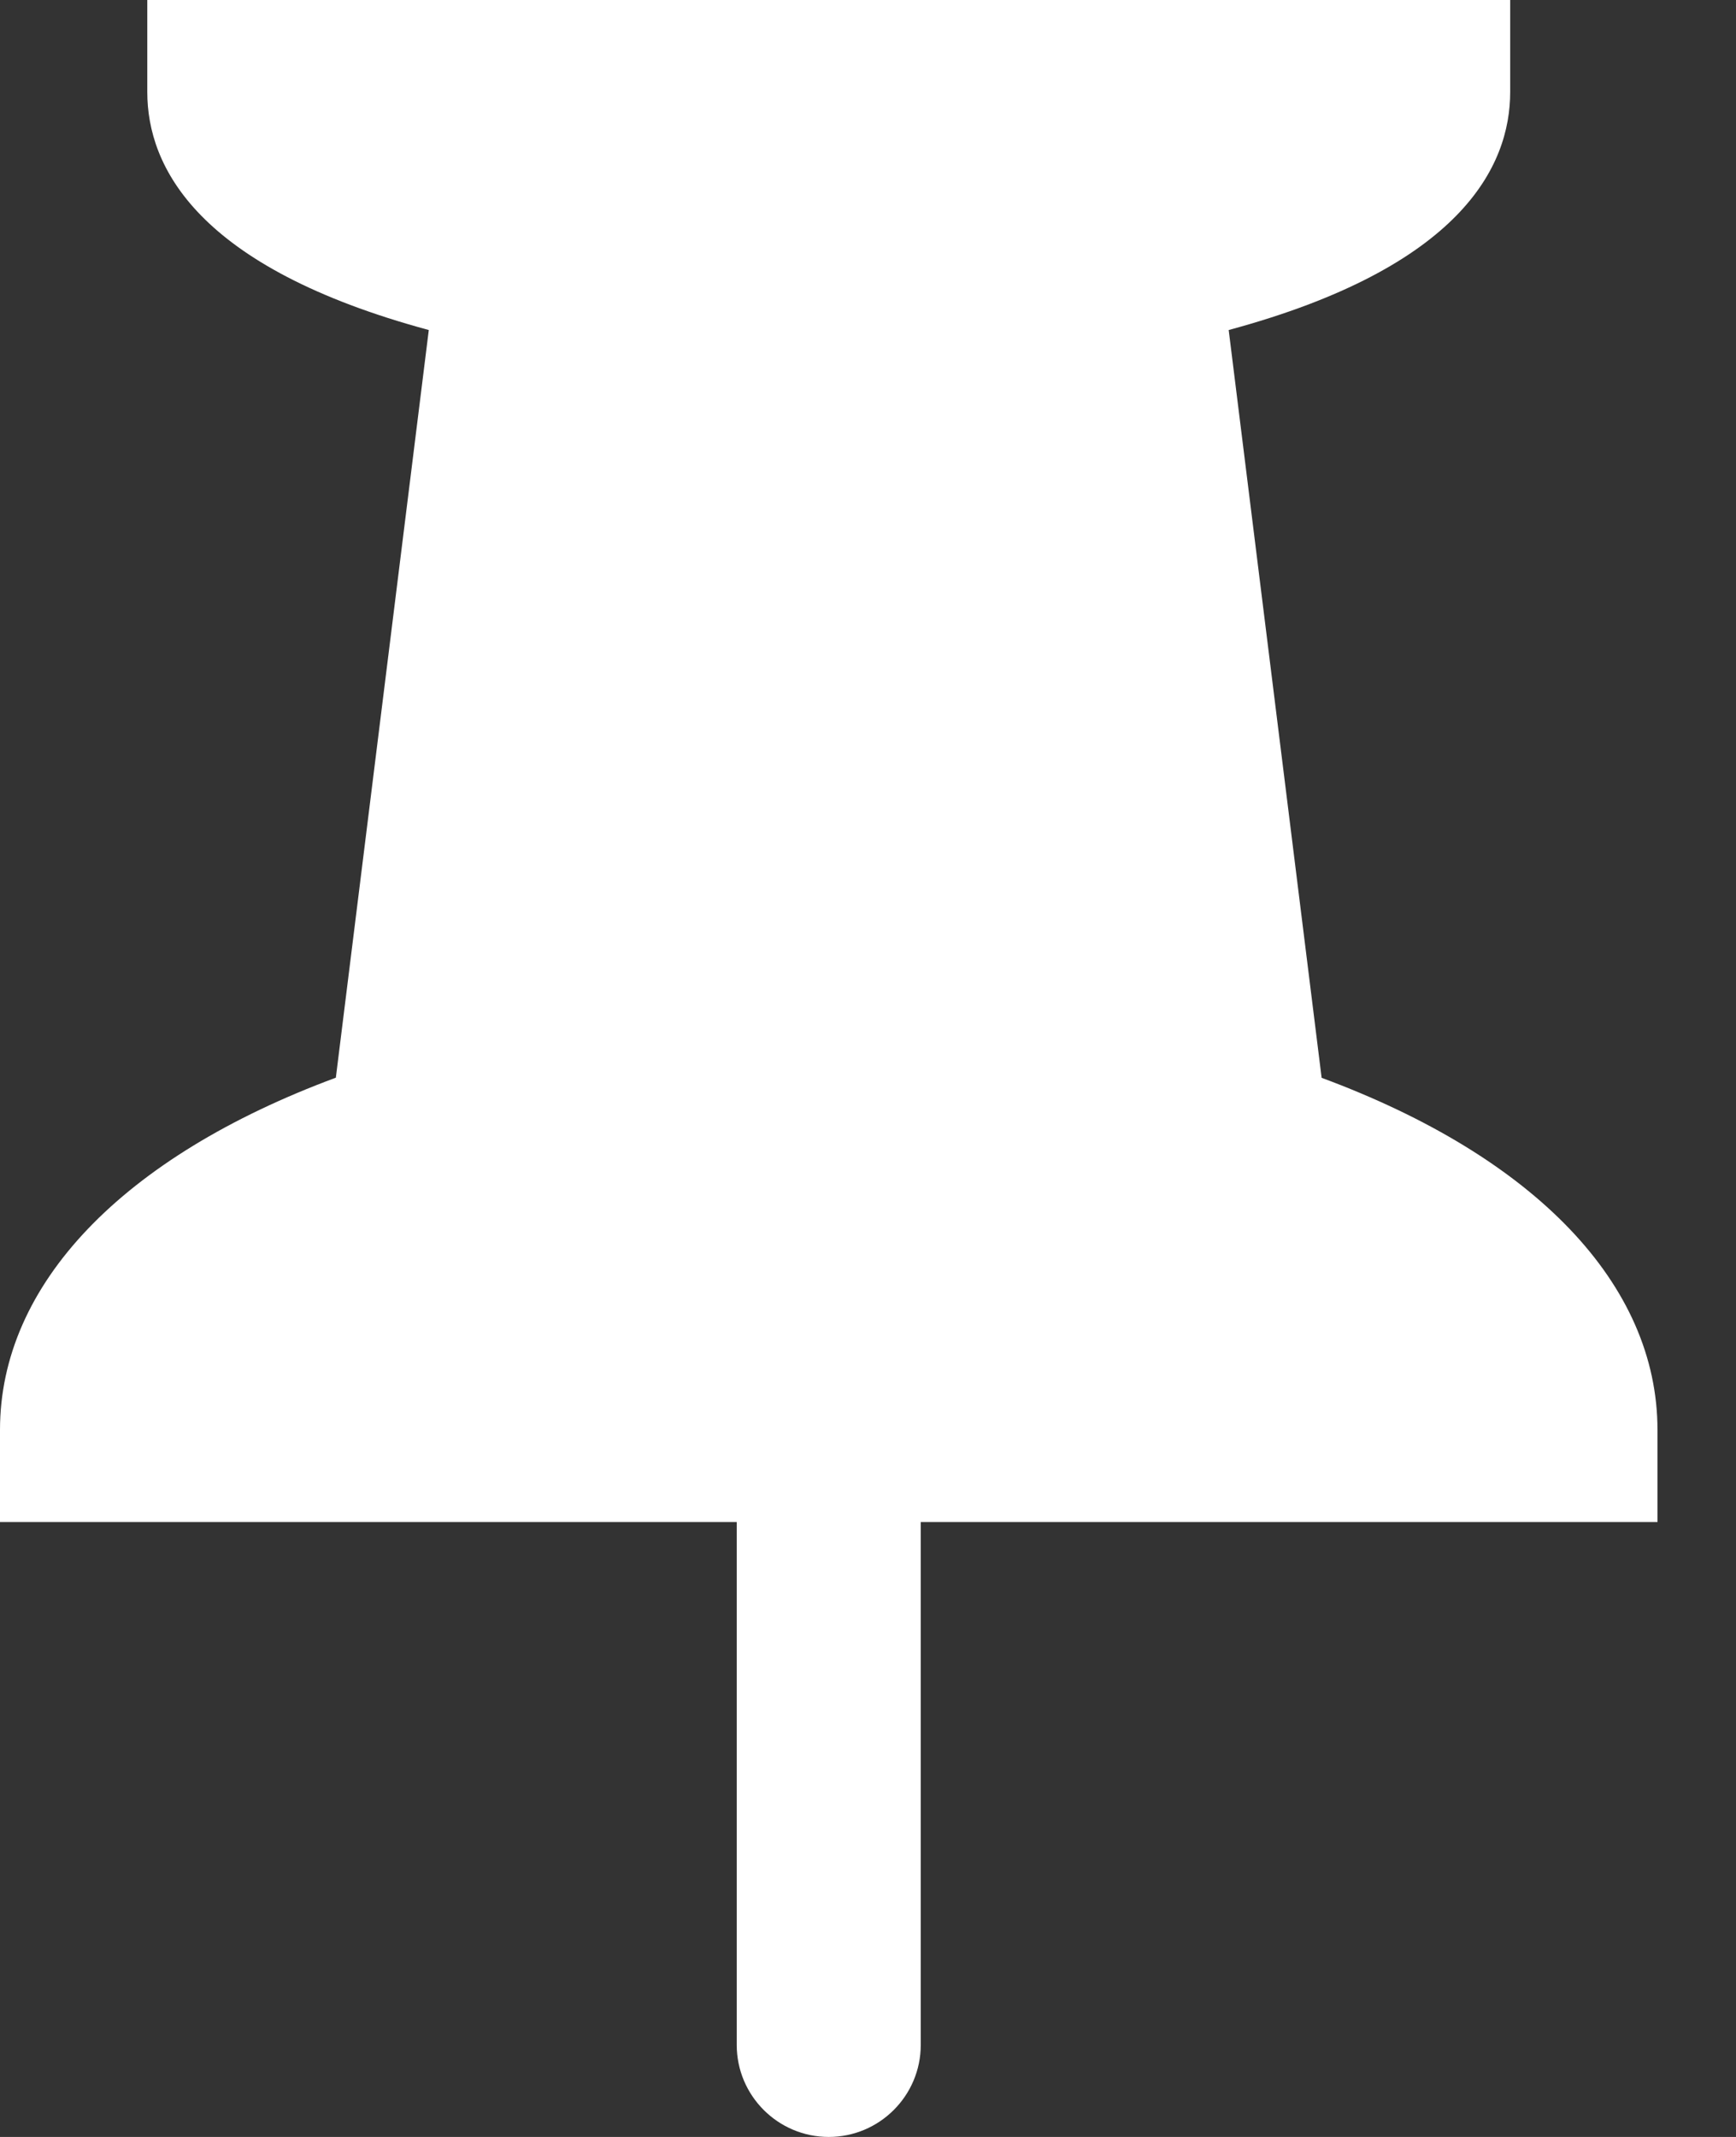<svg width="13" height="16" viewBox="0 0 13 16" fill="none" xmlns="http://www.w3.org/2000/svg">
<rect x="0" y="0" width="13" height="16" fill="#333333" stroke="none"/>
<path id="Vector" d="M6.206 16C5.826 16 5.517 15.691 5.517 15.311V11.396H0V10.706C0 9.618 0.915 8.662 2.515 8.069L3.211 2.471C1.476 2.002 1.103 1.249 1.103 0.689V0H11.309V0.689C11.309 1.249 10.937 2.002 9.201 2.471L9.897 8.07C11.498 8.663 12.412 9.618 12.412 10.706V11.396H6.895V15.311C6.895 15.691 6.586 16 6.206 16Z" fill="white"/>
</svg>

